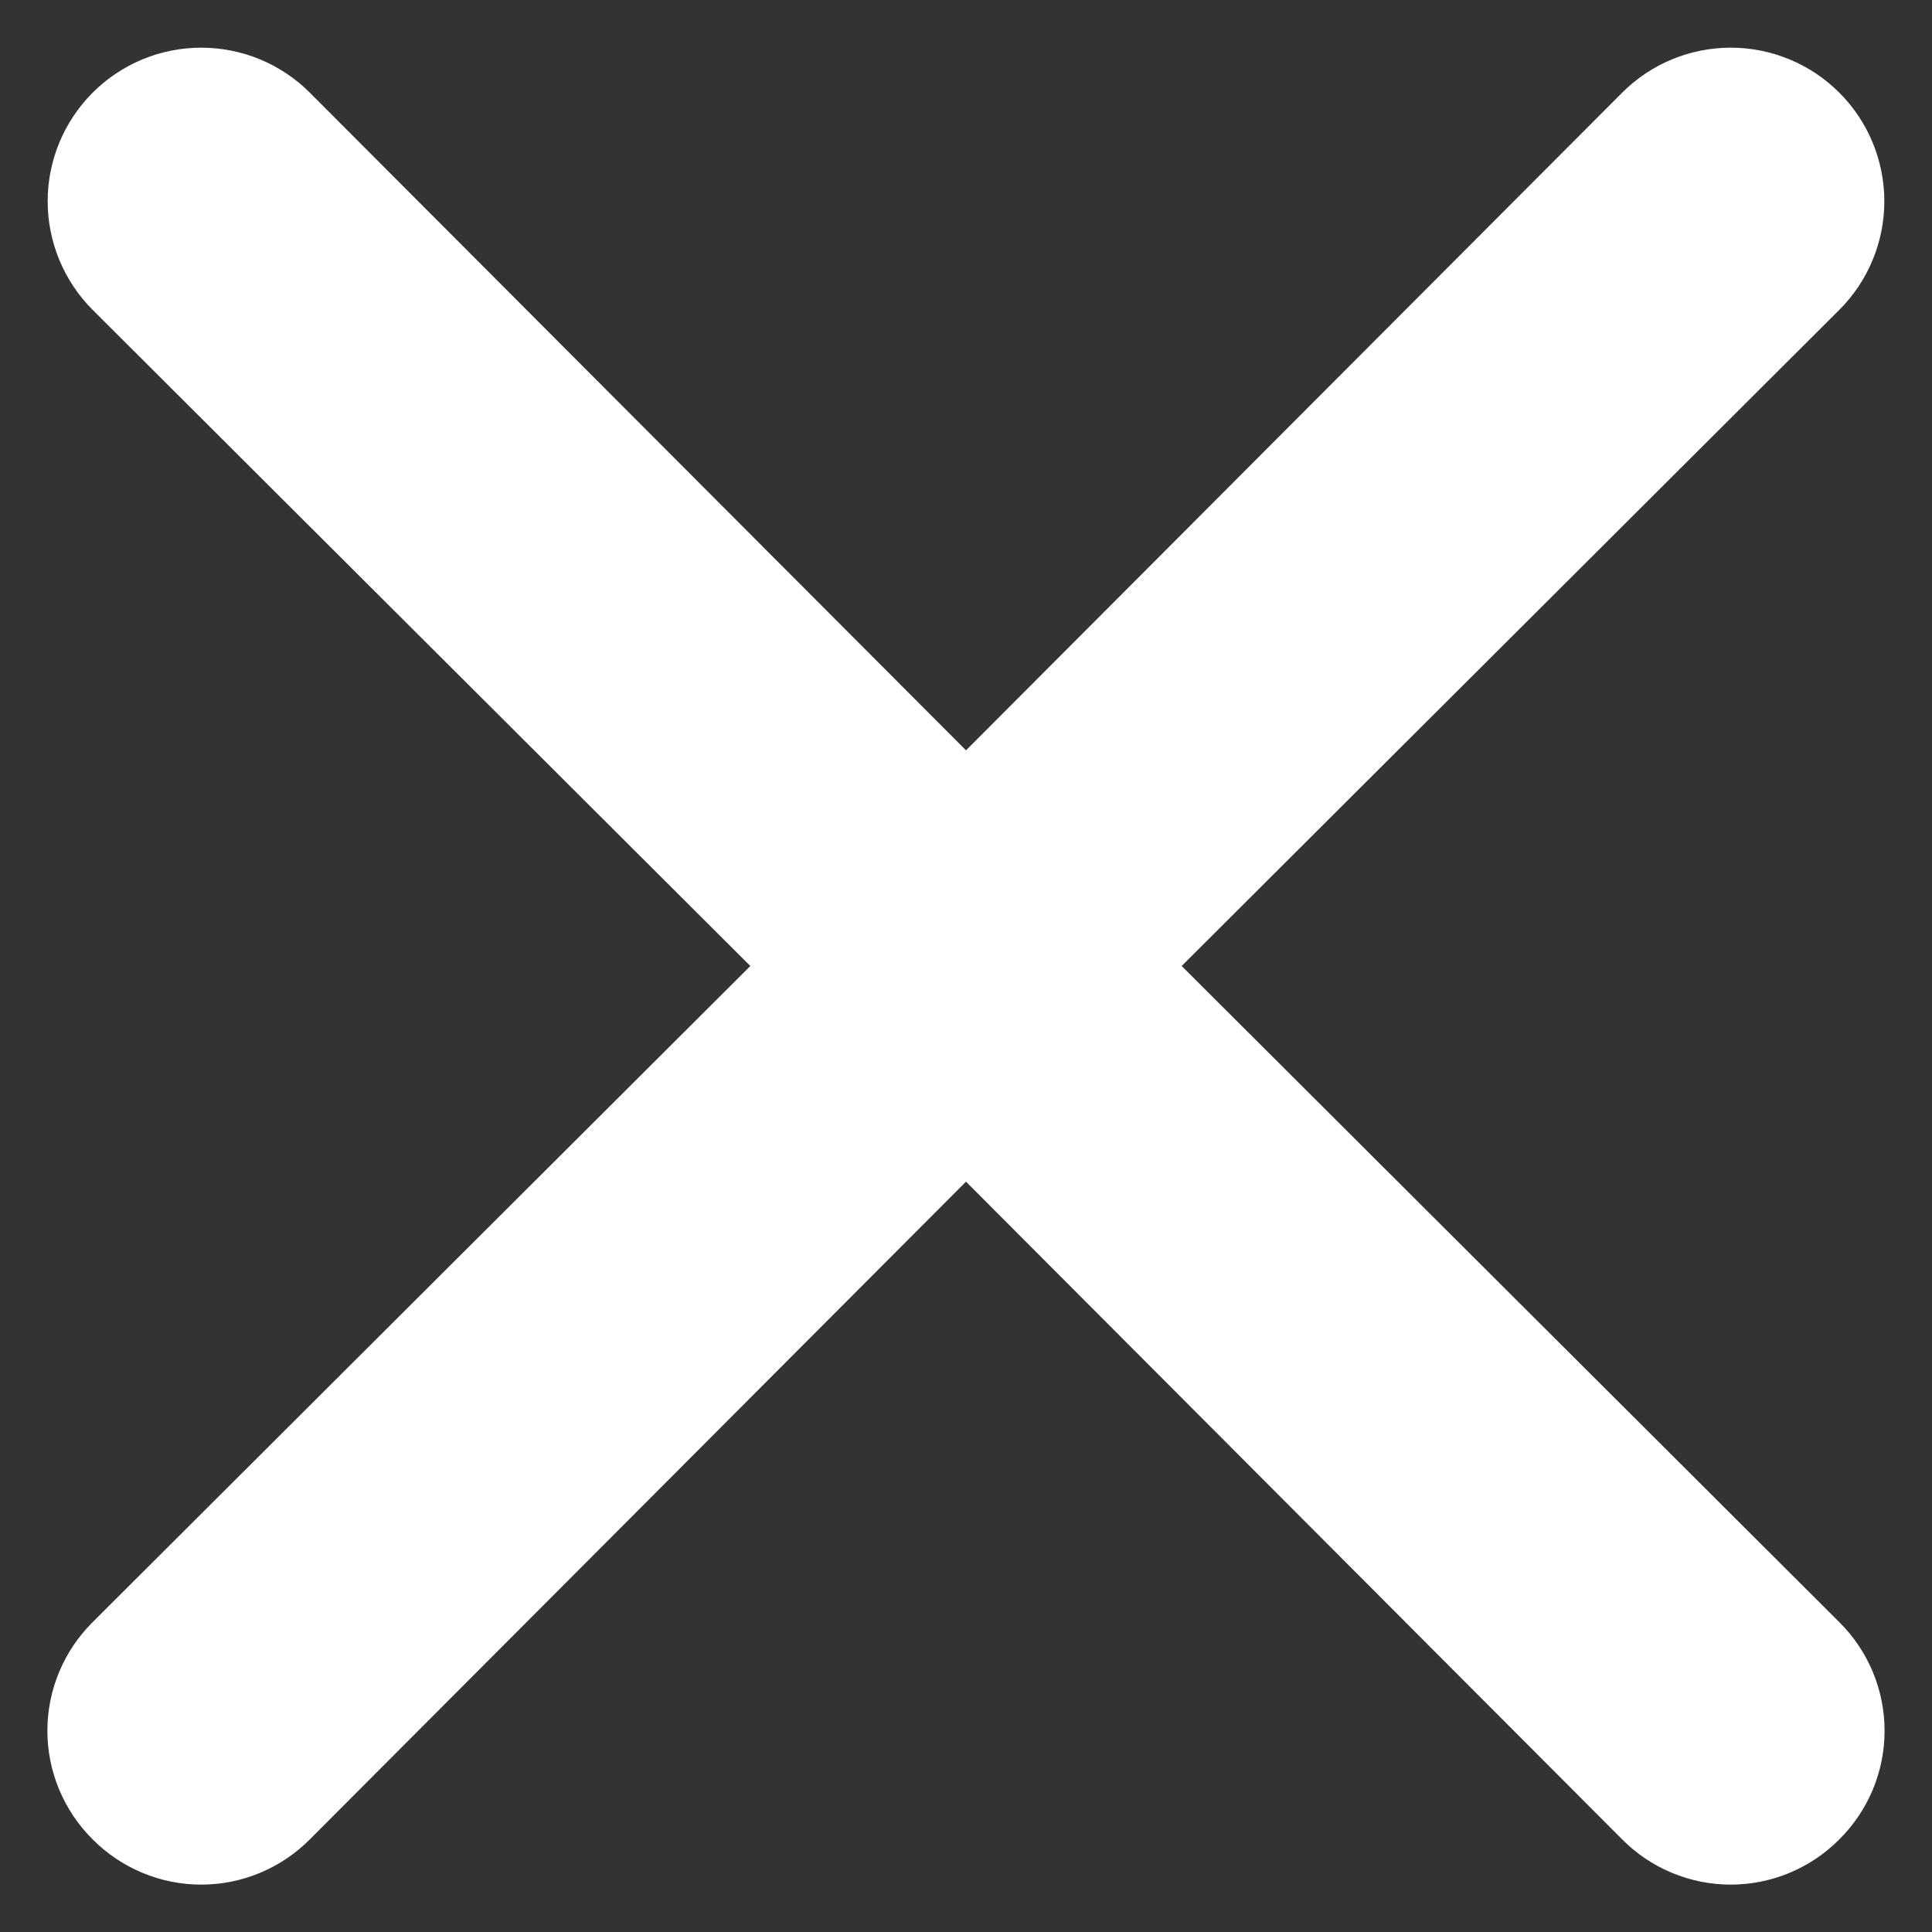 <svg width="40" height="40" viewBox="0 0 40 40" fill="none" xmlns="http://www.w3.org/2000/svg">
<rect x="0" y="0" width="40" height="40" fill="#333333" stroke="none"/>
<path d="M24.465 20L38.081 6.415C38.678 5.819 39.013 5.01 39.013 4.167C39.013 3.324 38.678 2.515 38.081 1.919C37.485 1.322 36.676 0.987 35.833 0.987C34.99 0.987 34.181 1.322 33.585 1.919L20 15.535L6.415 1.919C5.819 1.322 5.01 0.987 4.166 0.987C3.323 0.987 2.514 1.322 1.918 1.919C1.322 2.515 0.987 3.324 0.987 4.167C0.987 5.01 1.322 5.819 1.918 6.415L15.535 20L1.918 33.585C1.621 33.88 1.386 34.23 1.225 34.616C1.064 35.002 0.981 35.416 0.981 35.834C0.981 36.252 1.064 36.666 1.225 37.051C1.386 37.437 1.621 37.788 1.918 38.082C2.213 38.379 2.563 38.614 2.949 38.775C3.335 38.936 3.748 39.019 4.166 39.019C4.585 39.019 4.998 38.936 5.384 38.775C5.77 38.614 6.12 38.379 6.415 38.082L20 24.465L33.585 38.082C33.879 38.379 34.229 38.614 34.615 38.775C35.001 38.936 35.415 39.019 35.833 39.019C36.251 39.019 36.665 38.936 37.051 38.775C37.437 38.614 37.787 38.379 38.081 38.082C38.378 37.788 38.614 37.437 38.775 37.051C38.935 36.666 39.018 36.252 39.018 35.834C39.018 35.416 38.935 35.002 38.775 34.616C38.614 34.23 38.378 33.88 38.081 33.585L24.465 20Z" fill="white"/>
</svg>
